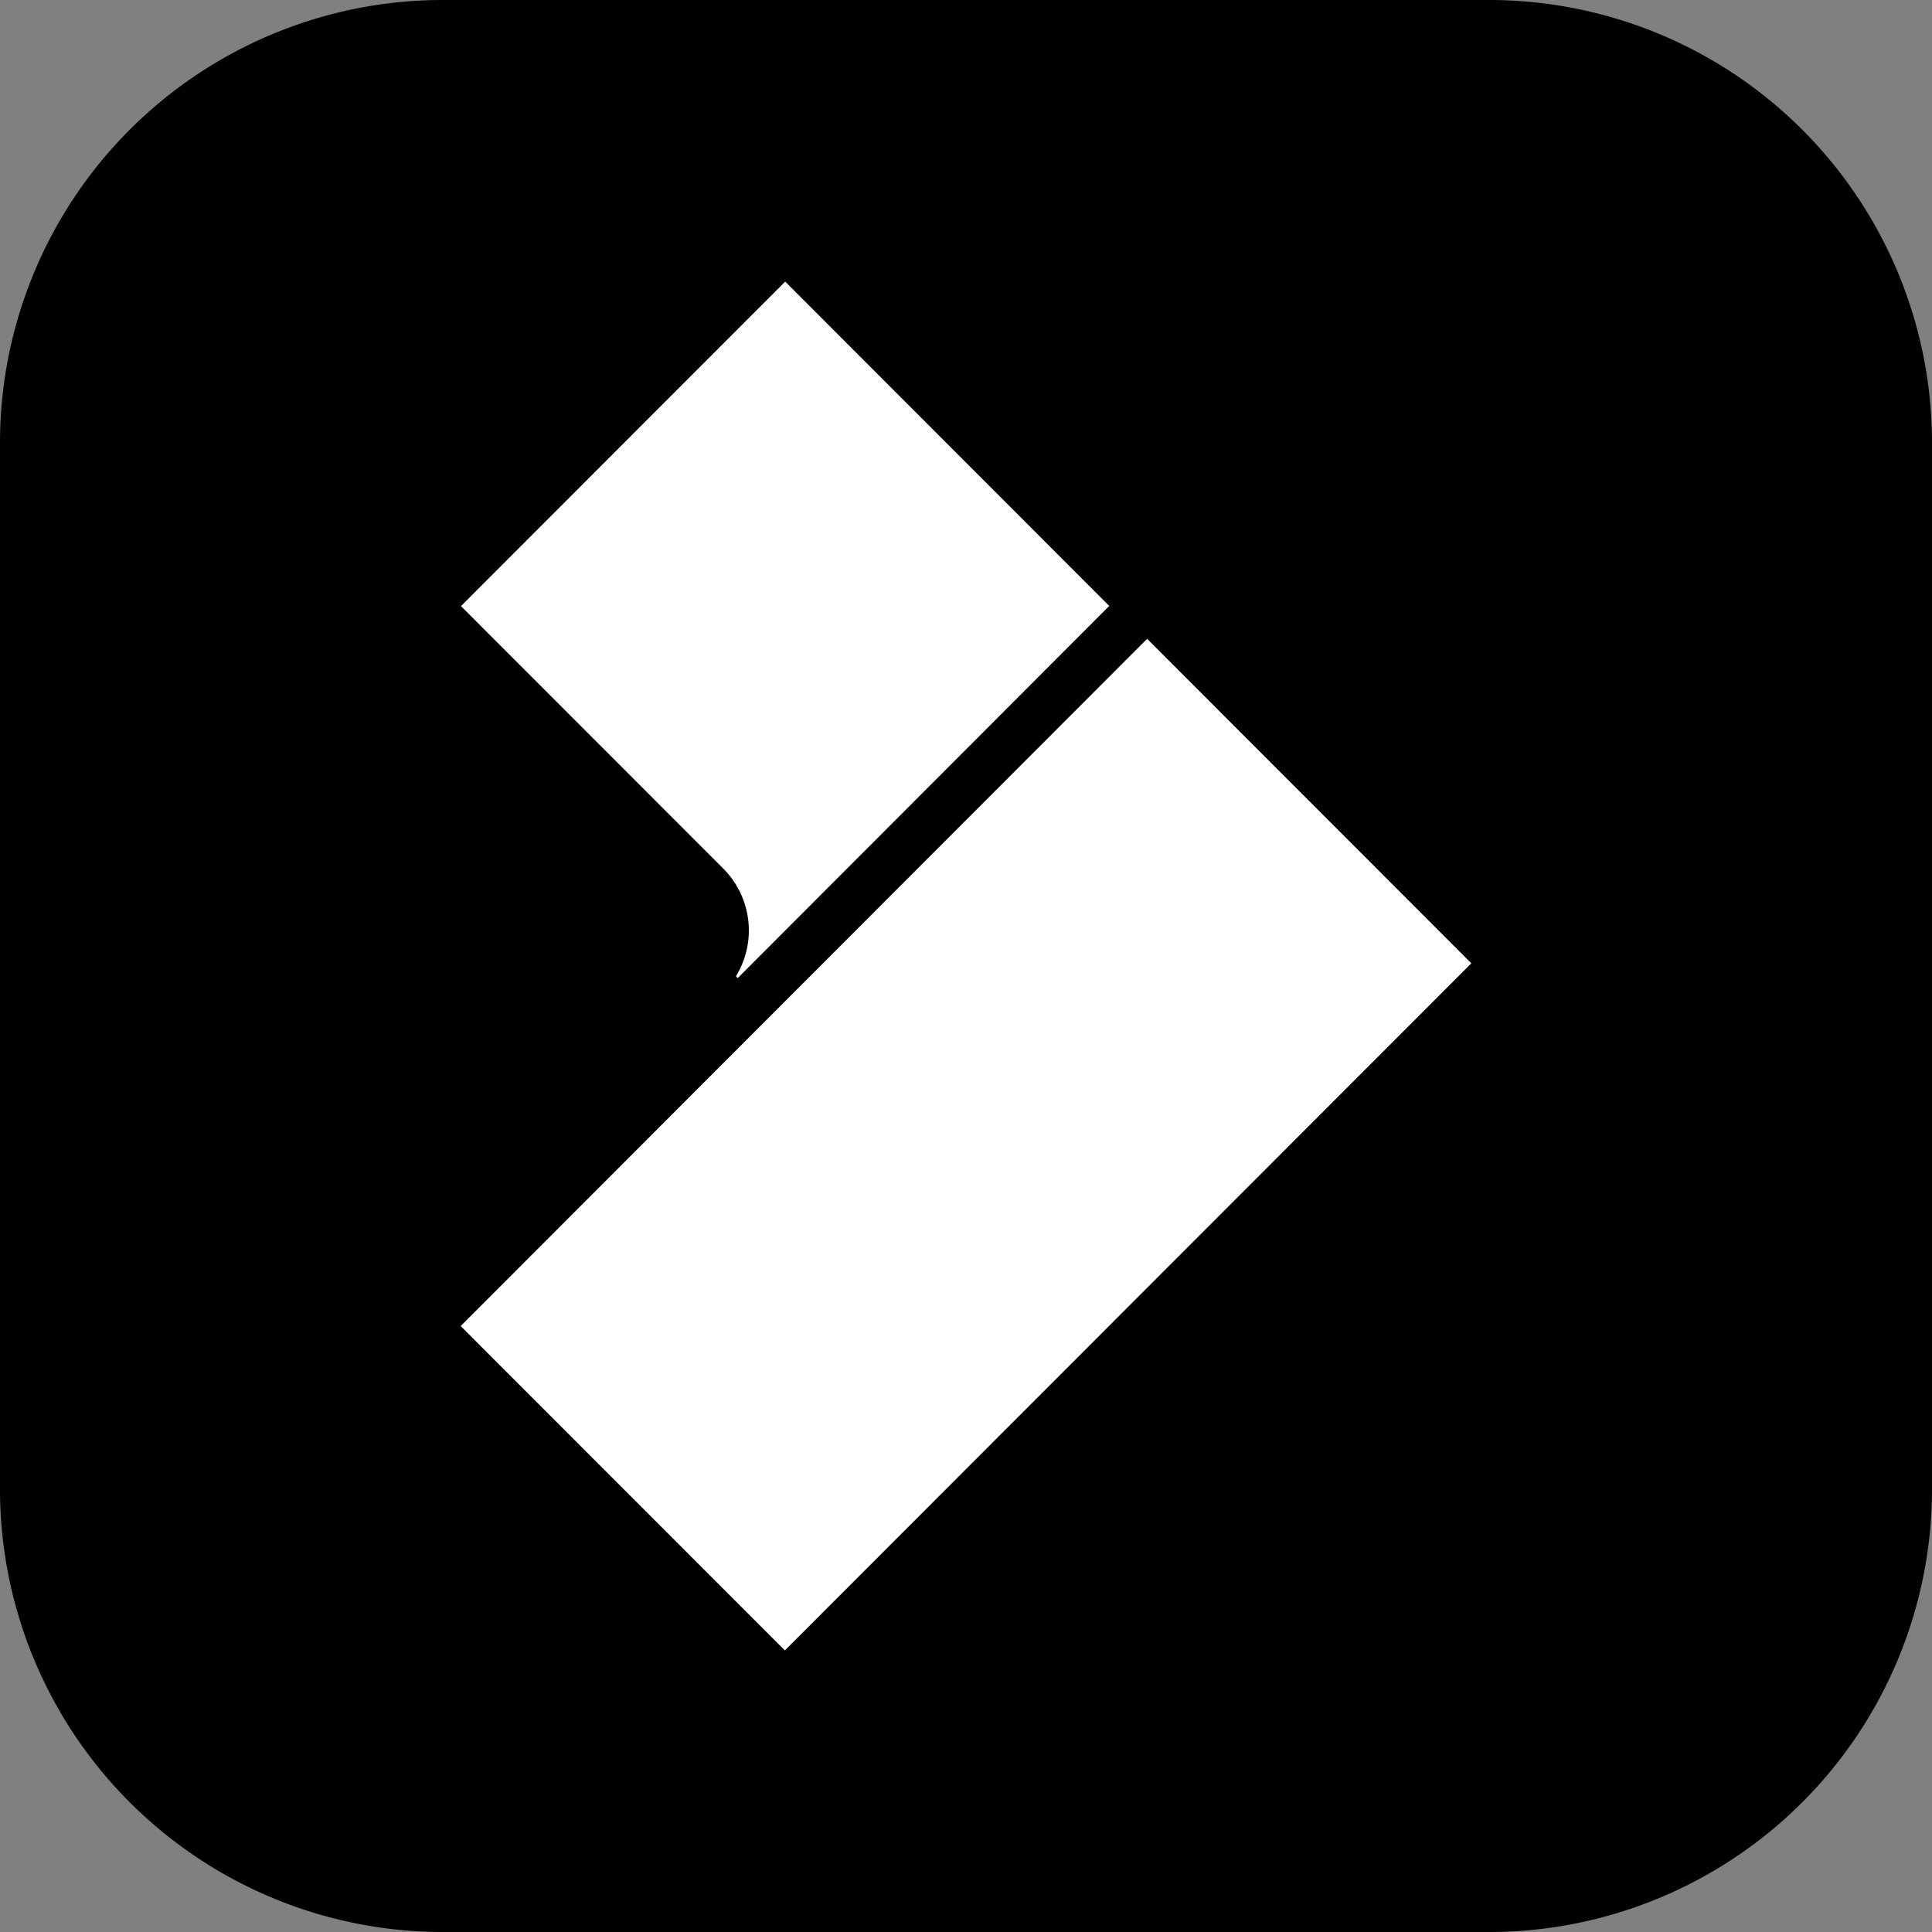 <svg width="122.88" height="122.88" xmlns="http://www.w3.org/2000/svg" data-name="Layer 1">

 <rect width="100%" height="100%" fill="#808080" stroke="none"/>

 <title>filmora</title>
 <g>
  <title>Layer 1</title>
  <path id="svg_1" fill-rule="evenodd" fill="#000000" d="m28.08,0l66.72,0a28.17,28.17 0 0 1 28.08,28.08l0,66.72a28.17,28.17 0 0 1 -28.08,28.08l-66.72,0a28.17,28.17 0 0 1 -28.08,-28.08l0,-66.72a28.17,28.17 0 0 1 28.08,-28.08z" class="cls-1"/>
  <path id="svg_2" fill="#fff" d="m46,55.24l-16.68,-16.69l20.62,-20.64l20.61,20.63l-23.63,23.67l-0.11,-0.12a5.58,5.58 0 0 0 -0.81,-6.85z" class="cls-2"/>
  <polygon id="svg_3" fill="#ffffff" points="93.58 61.27 49.92 104.97 29.3 84.34 72.96 40.63 93.58 61.27 93.58 61.27" class="cls-3"/>
  <path d="m84.44,20.44c2,0 5.118,-0.625 12,1c6.155,1.453 11.719,3.961 15,7c4.278,3.962 6.486,6.824 7,9c0.23,0.973 -1,1 -2,1l-1,0" id="svg_4" fill="none"/>
  <polyline stroke="null" stroke-linecap="round" id="svg_6" points="21.44,11.44 21.44,10.44 " fill="none"/>
 </g>
</svg>